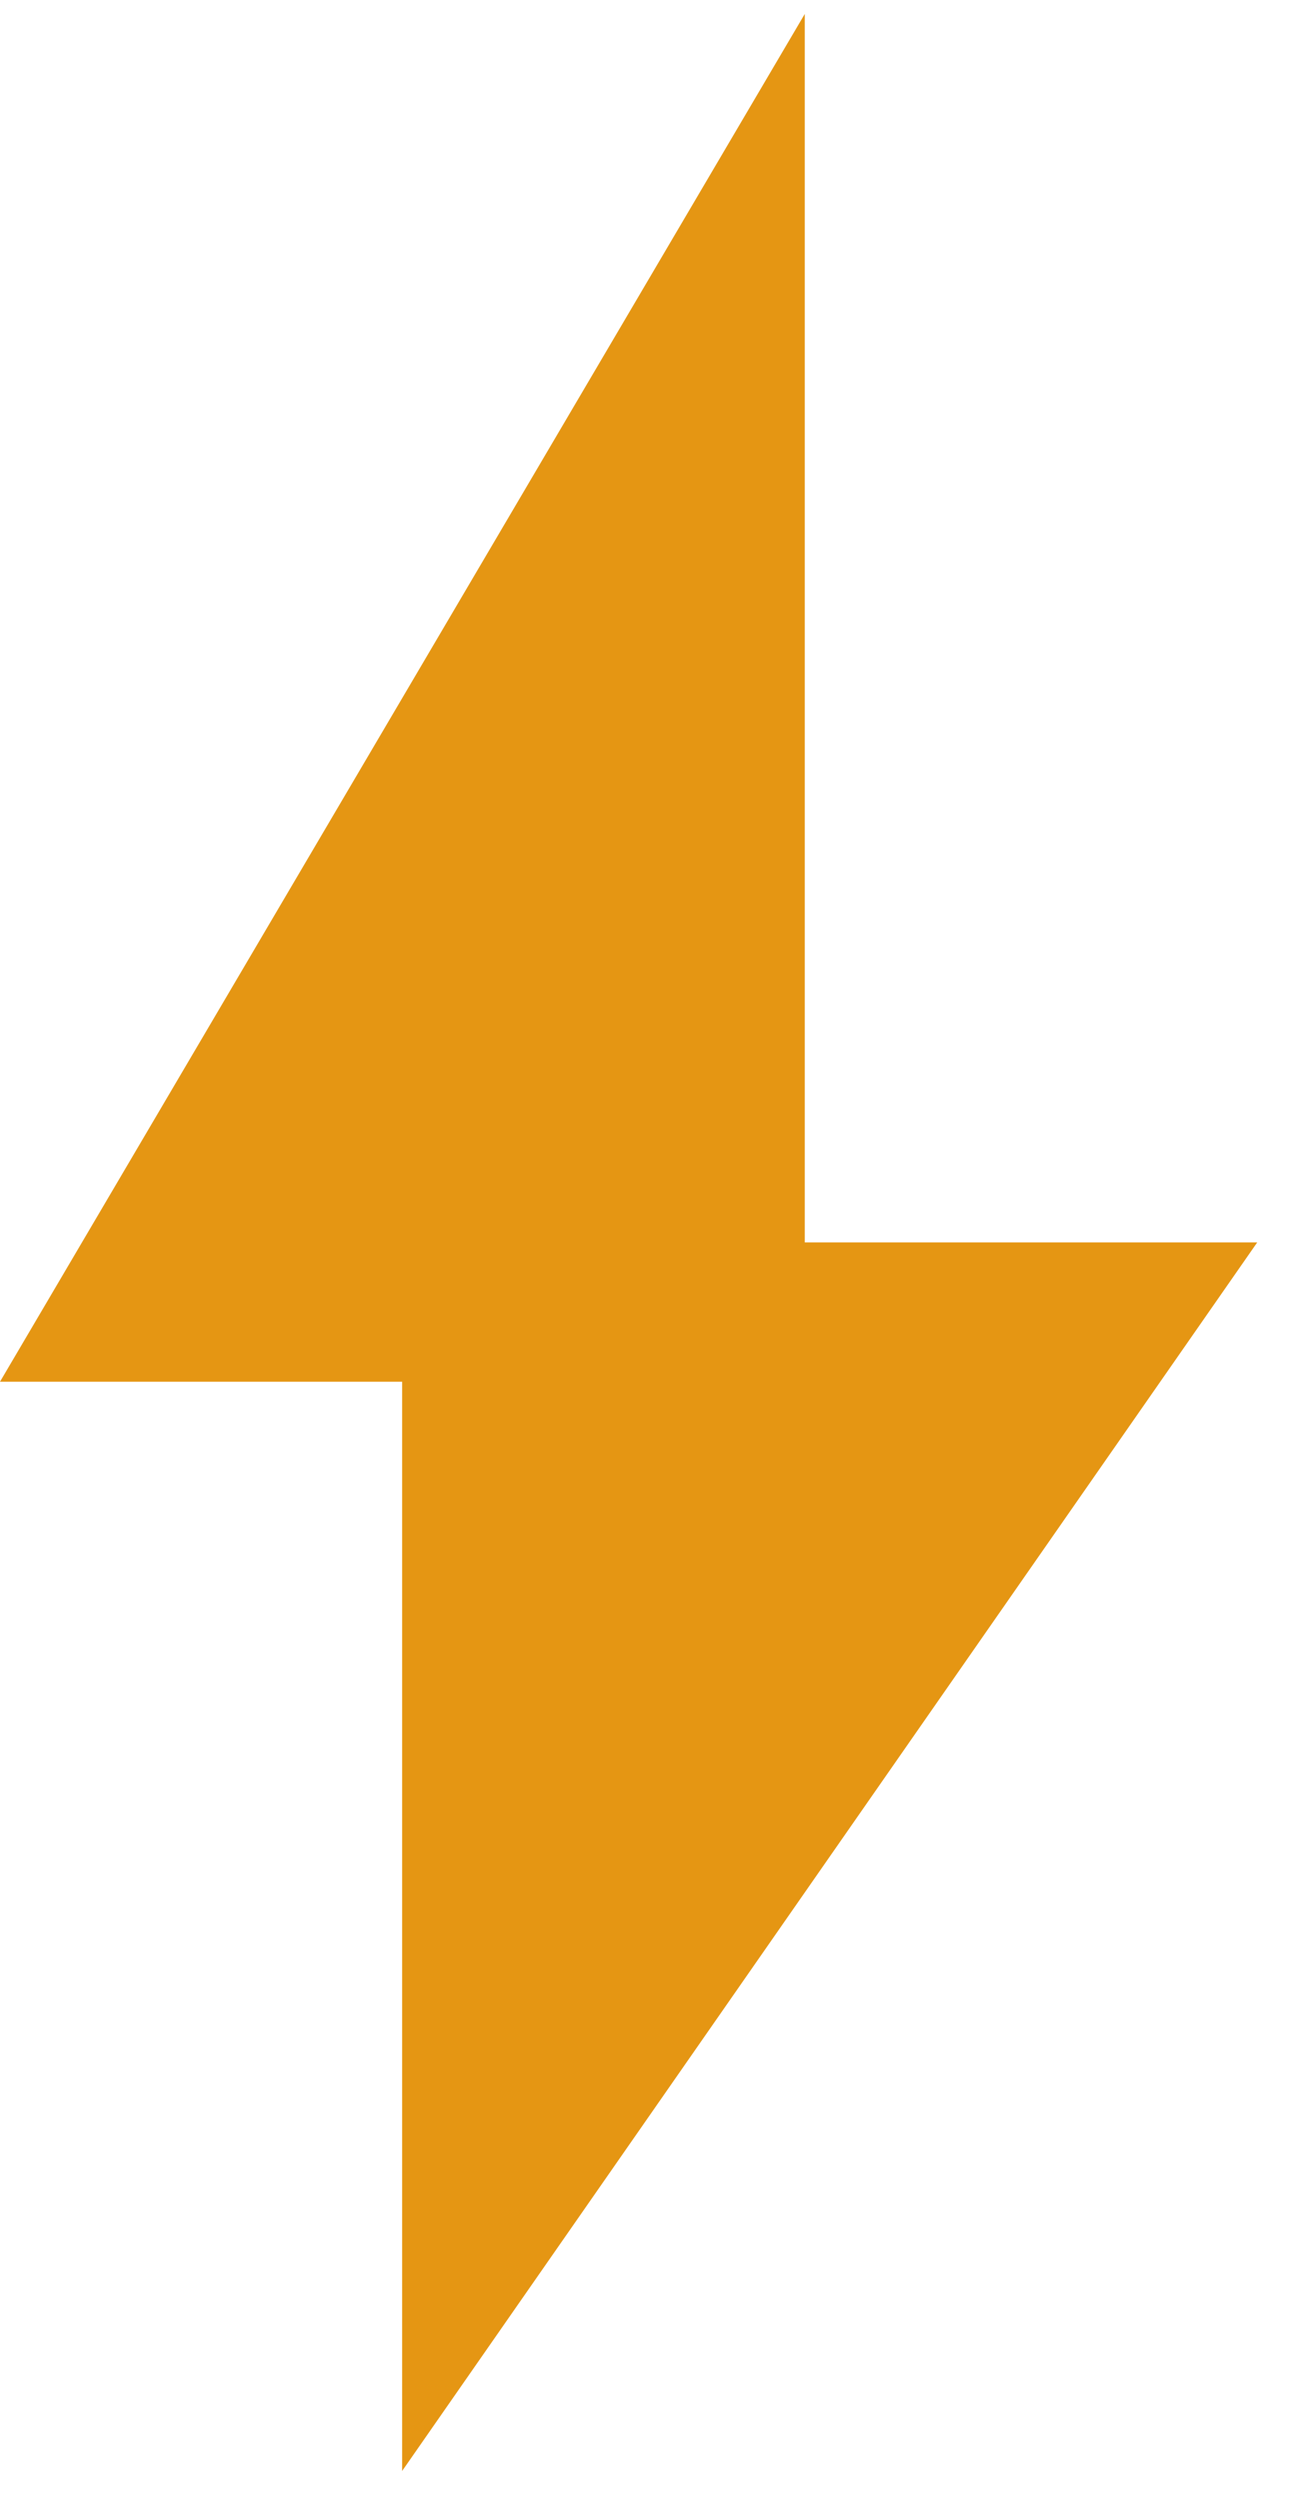 <svg width="28" height="54" viewBox="0 0 28 54" fill="#E59613" xmlns="http://www.w3.org/2000/svg">
<path d="M10.188 29.843V28.343H8.688H2.623L15.887 5.807V26.834V28.334H17.387H24.29L10.188 48.589V29.843Z" stroke="#E59613" stroke-width="3"/>
</svg>
